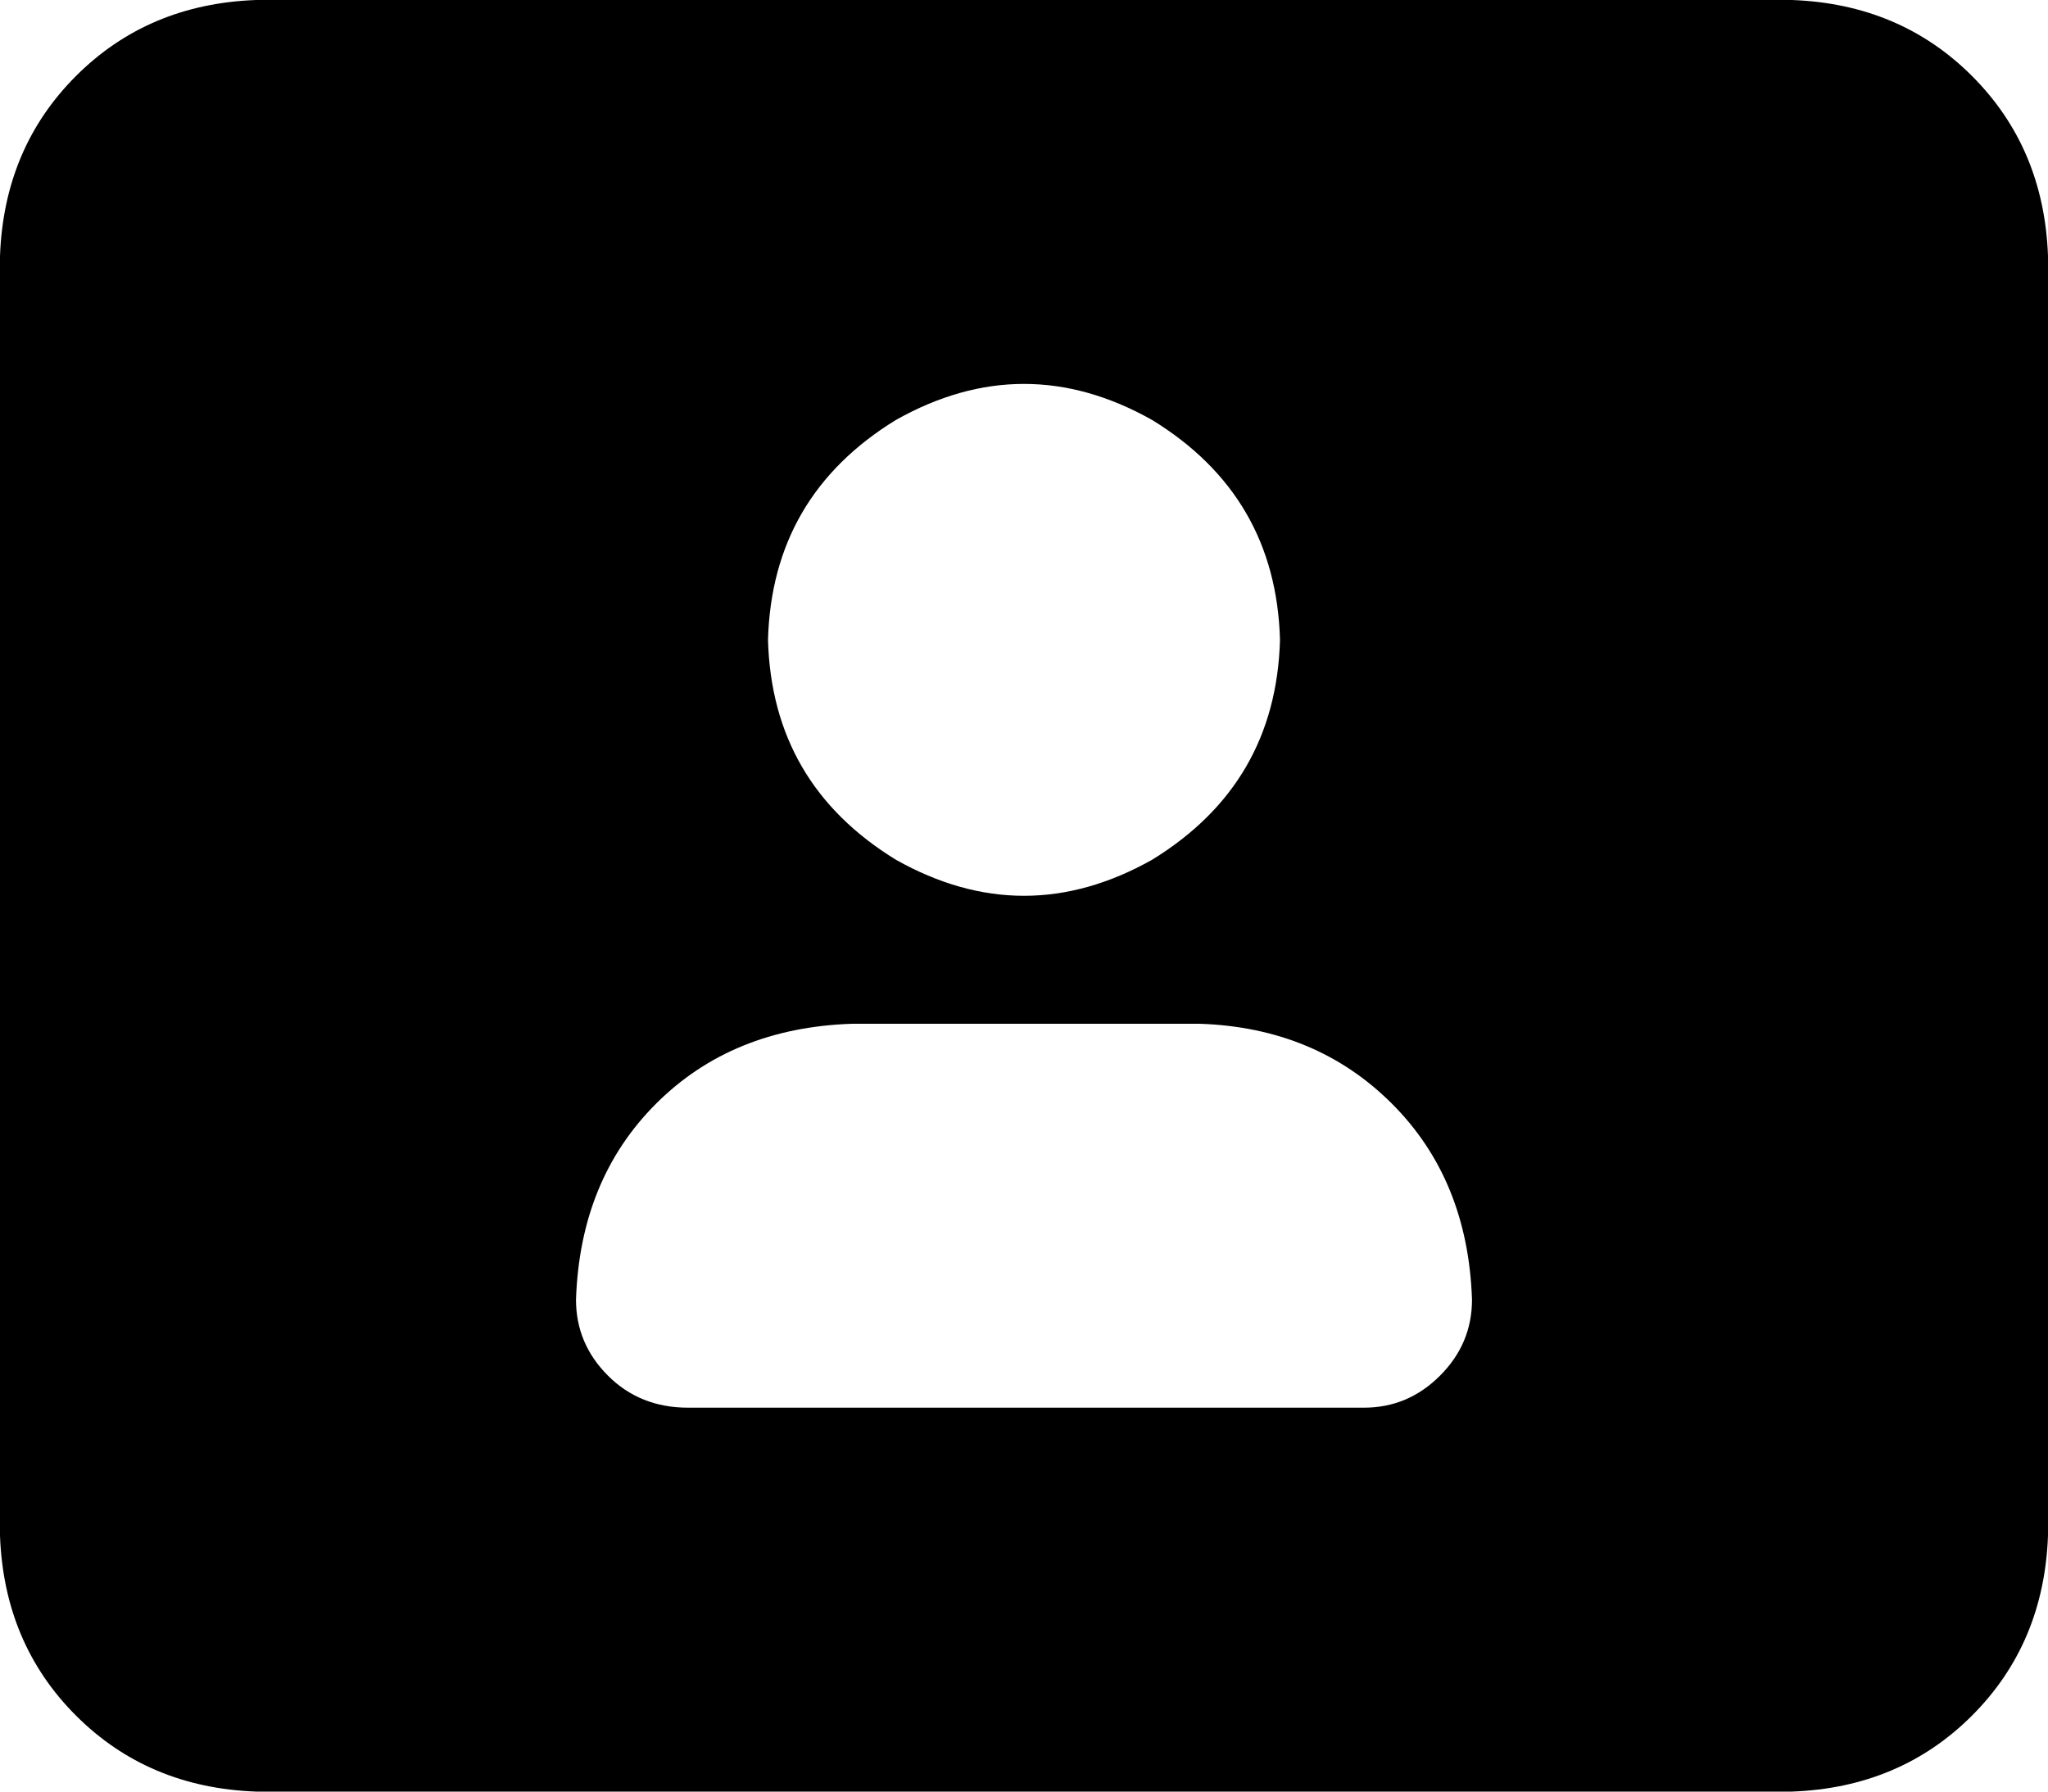 <svg xmlns="http://www.w3.org/2000/svg" viewBox="0 0 512 448">
  <path d="M 64 0 Q 37 1 19 19 L 19 19 L 19 19 Q 1 37 0 64 L 0 384 L 0 384 Q 1 411 19 429 Q 37 447 64 448 L 448 448 L 448 448 Q 475 447 493 429 Q 511 411 512 384 L 512 64 L 512 64 Q 511 37 493 19 Q 475 1 448 0 L 64 0 L 64 0 Z M 192 160 Q 193 124 224 105 Q 256 87 288 105 Q 319 124 320 160 Q 319 196 288 215 Q 256 233 224 215 Q 193 196 192 160 L 192 160 Z M 144 325 Q 145 295 164 276 L 164 276 L 164 276 Q 183 257 213 256 L 300 256 L 300 256 Q 329 257 348 276 Q 367 295 368 325 Q 368 336 360 344 Q 352 352 341 352 L 172 352 L 172 352 Q 160 352 152 344 Q 144 336 144 325 L 144 325 Z" />
</svg>